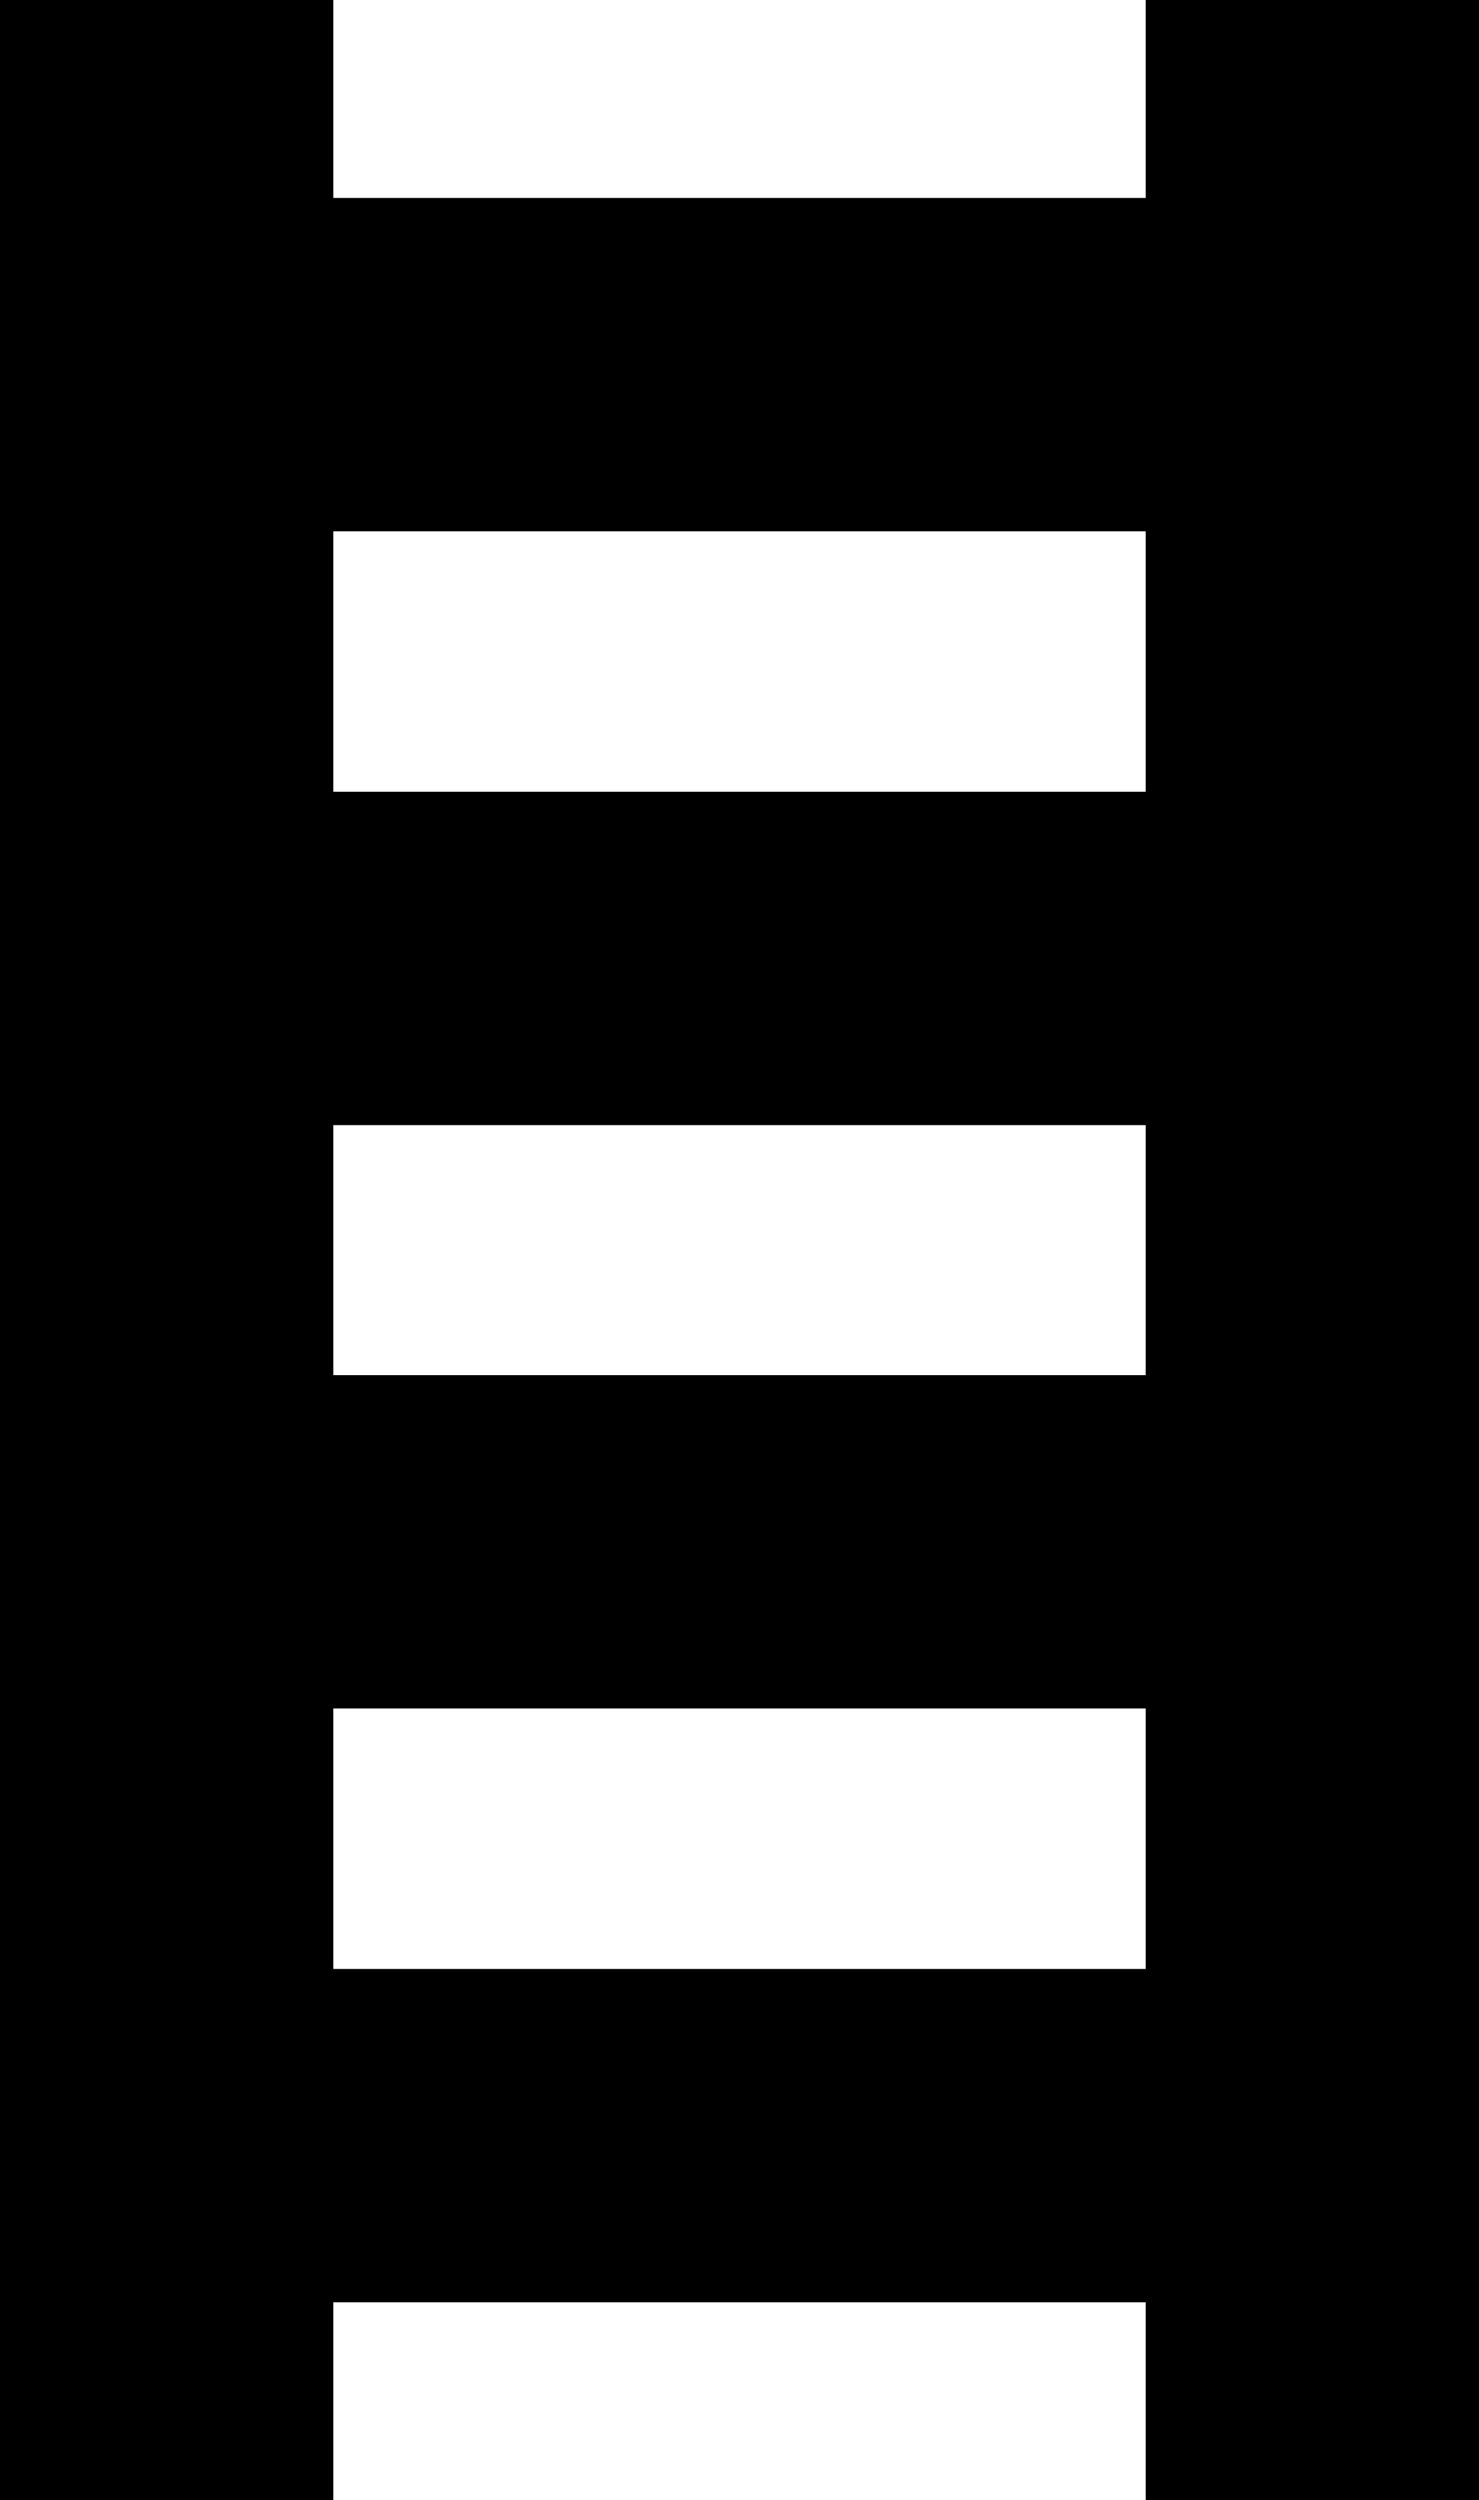 <svg xmlns="http://www.w3.org/2000/svg" width="141.999" height="240.001" viewBox="0 0 141.999 240.001">
  <path id="owuo-atwedee" d="M110,7865v-19H32v-32h78v-25H32v-32h78v-24H32v-32h78v-25H32v-32h78v-19h32v240ZM0,7865V7625H32v240Z" transform="translate(0 -7624.999)"/>
</svg>
